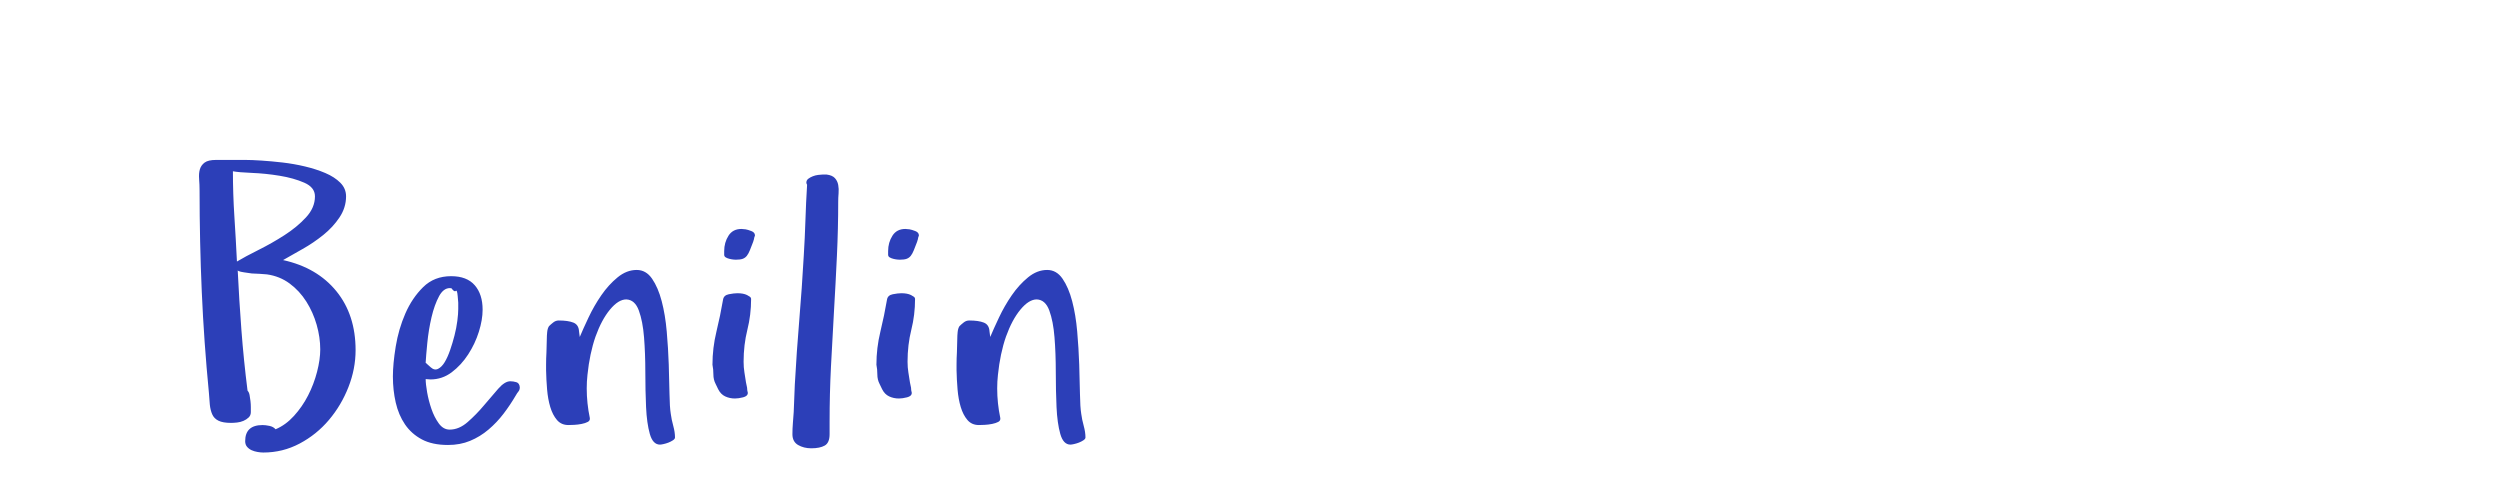 <?xml version="1.0"?>
<svg version="1.1" xmlns="http://www.w3.org/2000/svg" width="200" height="40" style=""><path fill="#2c3fb8" d="M15.93,14.324q-0.037-0.447,0.059-0.776t0.381-0.542t0.916-0.212l2.358,0q0.483,0,1.267,0.051t1.685,0.154t1.794,0.315t1.633,0.527t1.201,0.776t0.461,1.091q0,0.894-0.52,1.677t-1.304,1.414t-1.655,1.121t-1.56,0.886q2.725,0.601,4.263,2.49t1.538,4.717q0,1.494-0.571,2.952t-1.56,2.629t-2.344,1.89t-2.908,0.718q-0.205,0-0.461-0.044t-0.469-0.139t-0.366-0.271t-0.154-0.454q0-1.289,1.392-1.289q0.234,0,0.549,0.066t0.491,0.271q0.806-0.337,1.472-1.069t1.128-1.633t0.718-1.89t0.256-1.794q0-0.967-0.286-1.97t-0.828-1.86t-1.333-1.443t-1.816-0.732q-0.264-0.029-0.579-0.044l-0.63-0.029t-0.615-0.088t-0.52-0.234q0.117,2.432,0.3,4.849t0.491,4.849q0.117,0.117,0.161,0.344t0.073,0.483t0.029,0.491l0,0.396q0,0.264-0.176,0.432t-0.417,0.271t-0.513,0.132t-0.476,0.029q-0.659,0-1.011-0.176t-0.498-0.513t-0.19-0.769t-0.073-0.945q-0.396-4.087-0.571-8.086t-0.176-8.086q0-0.483-0.037-0.93z M18.633,13.701q0,1.802,0.117,3.611t0.205,3.611q0.659-0.396,1.729-0.93t2.073-1.179t1.721-1.421t0.718-1.685q0-0.718-0.85-1.091t-1.978-0.557t-2.205-0.227t-1.531-0.132z M31.431,30.137q0-1.025,0.227-2.417t0.769-2.637t1.428-2.117t2.234-0.872q1.26,0,1.89,0.725t0.63,1.956q0,0.806-0.3,1.765t-0.857,1.816t-1.318,1.428t-1.699,0.571l-0.381-0.029q0,0.396,0.117,1.062t0.344,1.326t0.586,1.157t0.872,0.498q0.747,0,1.436-0.601t1.304-1.333t1.143-1.333t0.967-0.601q0.234,0,0.483,0.073t0.278,0.41q0,0.205-0.11,0.337t-0.198,0.293q-0.454,0.776-0.989,1.479t-1.208,1.274t-1.472,0.901t-1.765,0.33q-1.26,0-2.095-0.447t-1.348-1.201t-0.74-1.743t-0.227-2.073z M34.053,29.023l0.41,0.366q0.293,0.264,0.586,0.117t0.527-0.535t0.432-0.959t0.352-1.172t0.227-1.172t0.073-0.952l0-0.498t-0.044-0.527t-0.154-0.417t-0.344-0.212q-0.073-0.015-0.132-0.015q-0.498,0-0.85,0.63q-0.381,0.703-0.615,1.707t-0.337,2.058t-0.132,1.582z M43.687,29.609l0-0.425q0-0.527,0.029-0.996q0.029-0.659,0.029-1.084q0-0.234,0.029-0.535t0.146-0.476q0.146-0.146,0.344-0.3t0.432-0.154q0.747,0,1.172,0.168t0.454,0.696l0.059,0.454q0.264-0.63,0.703-1.56t1.018-1.772t1.304-1.436t1.531-0.593q0.747,0,1.23,0.703t0.769,1.794t0.403,2.432t0.161,2.629t0.059,2.351t0.103,1.604q0.059,0.454,0.198,0.959t0.139,0.93q0,0.117-0.168,0.227t-0.359,0.183t-0.388,0.117t-0.286,0.044q-0.571,0-0.813-0.857t-0.3-2.146t-0.059-2.791t-0.103-2.791t-0.417-2.146t-1.003-0.886q-0.63,0-1.304,0.813t-1.157,2.161q-0.469,1.348-0.645,3.062q-0.059,0.542-0.059,1.084q0,1.187,0.249,2.373q0.029,0.205-0.168,0.308t-0.491,0.161t-0.593,0.073t-0.461,0.015q-0.571,0-0.916-0.403t-0.535-1.033t-0.256-1.414t-0.081-1.545z M56.997,29.185q0-1.348,0.315-2.644t0.535-2.585q0.059-0.337,0.461-0.417t0.681-0.081q0.483,0,0.776,0.146q0.117,0.059,0.22,0.132t0.103,0.19q0,1.26-0.3,2.461t-0.3,2.549q0,0.454,0.066,0.857t0.125,0.798l0.088,0.425q0,0.117,0.015,0.205t0.044,0.205q0,0.264-0.374,0.359t-0.652,0.095q-0.425,0-0.784-0.168t-0.564-0.579l-0.205-0.425q-0.176-0.337-0.176-0.754t-0.073-0.769z M57.935,20.366l0-0.278q0-0.688,0.344-1.23t1.033-0.542q0.088,0,0.168,0.015t0.168,0.015q0.176,0.029,0.461,0.139t0.286,0.344l0,0.029q-0.059,0.117-0.073,0.242t-0.073,0.212l0.029-0.029q-0.176,0.454-0.286,0.732t-0.242,0.447t-0.33,0.242t-0.564,0.073q-0.059,0-0.205-0.015t-0.315-0.059t-0.286-0.117t-0.117-0.22z M63.394,34.736q0-0.425,0.037-0.894t0.066-0.879l0.088-2.197q0.146-2.637,0.359-5.186t0.359-5.156q0.088-1.436,0.132-2.82t0.132-2.82q-0.059-0.117-0.059-0.161q0-0.205,0.154-0.322t0.359-0.198t0.432-0.11t0.344-0.029l0.337,0q0.454,0.059,0.659,0.286t0.264,0.542t0.029,0.674t-0.029,0.667q0,2.124-0.103,4.329t-0.234,4.424t-0.242,4.438t-0.11,4.387l0,1.025q0,0.688-0.388,0.908t-1.077,0.22q-0.601,0-1.055-0.264t-0.454-0.864z M70.113,29.185q0-1.348,0.315-2.644t0.535-2.585q0.059-0.337,0.461-0.417t0.681-0.081q0.483,0,0.776,0.146q0.117,0.059,0.22,0.132t0.103,0.19q0,1.26-0.3,2.461t-0.3,2.549q0,0.454,0.066,0.857t0.125,0.798l0.088,0.425q0,0.117,0.015,0.205t0.044,0.205q0,0.264-0.374,0.359t-0.652,0.095q-0.425,0-0.784-0.168t-0.564-0.579l-0.205-0.425q-0.176-0.337-0.176-0.754t-0.073-0.769z M71.05,20.366l0-0.278q0-0.688,0.344-1.23t1.033-0.542q0.088,0,0.168,0.015t0.168,0.015q0.176,0.029,0.461,0.139t0.286,0.344l0,0.029q-0.059,0.117-0.073,0.242t-0.073,0.212l0.029-0.029q-0.176,0.454-0.286,0.732t-0.242,0.447t-0.33,0.242t-0.564,0.073q-0.059,0-0.205-0.015t-0.315-0.059t-0.286-0.117t-0.117-0.22z M76.524,29.609l0-0.425q0-0.527,0.029-0.996q0.029-0.659,0.029-1.084q0-0.234,0.029-0.535t0.146-0.476q0.146-0.146,0.344-0.3t0.432-0.154q0.747,0,1.172,0.168t0.454,0.696l0.059,0.454q0.264-0.63,0.703-1.56t1.018-1.772t1.304-1.436t1.531-0.593q0.747,0,1.23,0.703t0.769,1.794t0.403,2.432t0.161,2.629t0.059,2.351t0.103,1.604q0.059,0.454,0.198,0.959t0.139,0.93q0,0.117-0.168,0.227t-0.359,0.183t-0.388,0.117t-0.286,0.044q-0.571,0-0.813-0.857t-0.3-2.146t-0.059-2.791t-0.103-2.791t-0.417-2.146t-1.003-0.886q-0.63,0-1.304,0.813t-1.157,2.161q-0.469,1.348-0.645,3.062q-0.059,0.542-0.059,1.084q0,1.187,0.249,2.373q0.029,0.205-0.168,0.308t-0.491,0.161t-0.593,0.073t-0.461,0.015q-0.571,0-0.916-0.403t-0.535-1.033t-0.256-1.414t-0.081-1.545z"/><path fill="#" d=""/></svg>
